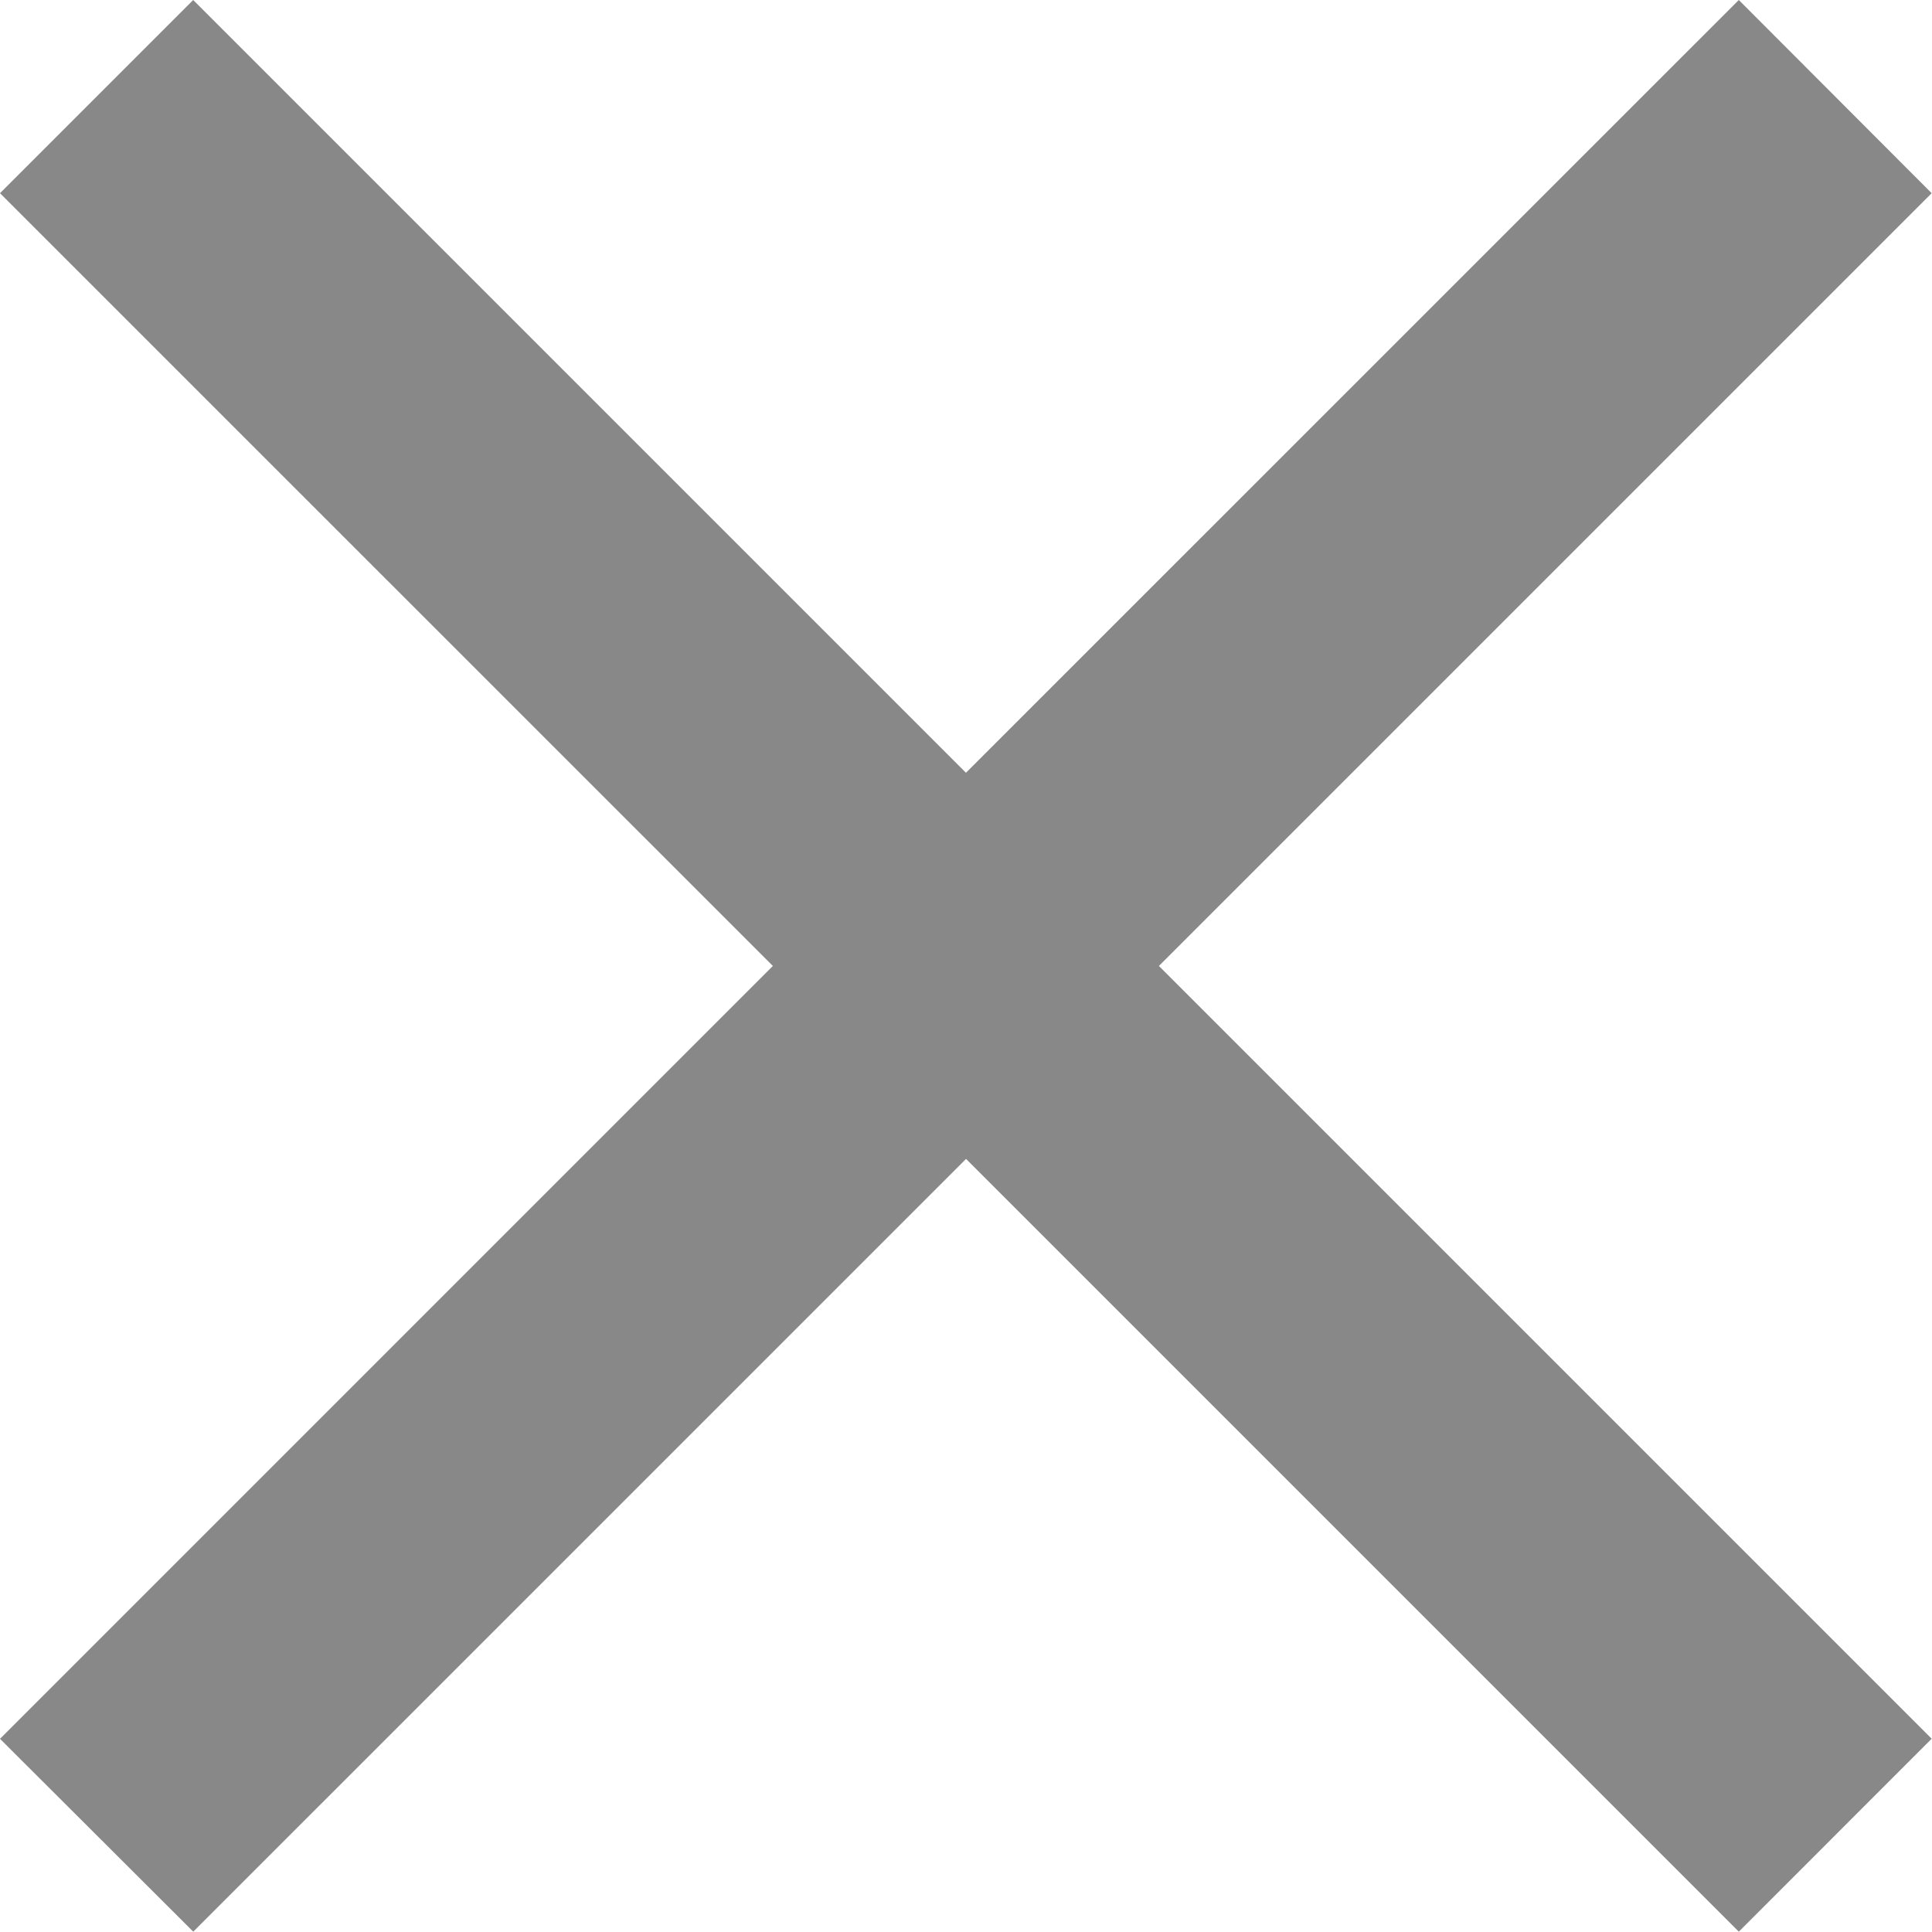 <svg xmlns="http://www.w3.org/2000/svg" width="23.571" height="23.57" viewBox="0 0 23.571 23.57">
  <path id="close" d="M17.762,20.118,8.333,10.69,10.69,8.333l9.428,9.428,9.429-9.428L31.9,10.69l-9.428,9.428L31.9,29.546,29.547,31.9l-9.428-9.428L10.691,31.9,8.333,29.547Z" transform="translate(-8.333 -8.333)" fill="#888" fill-rule="evenodd"/>
</svg>
